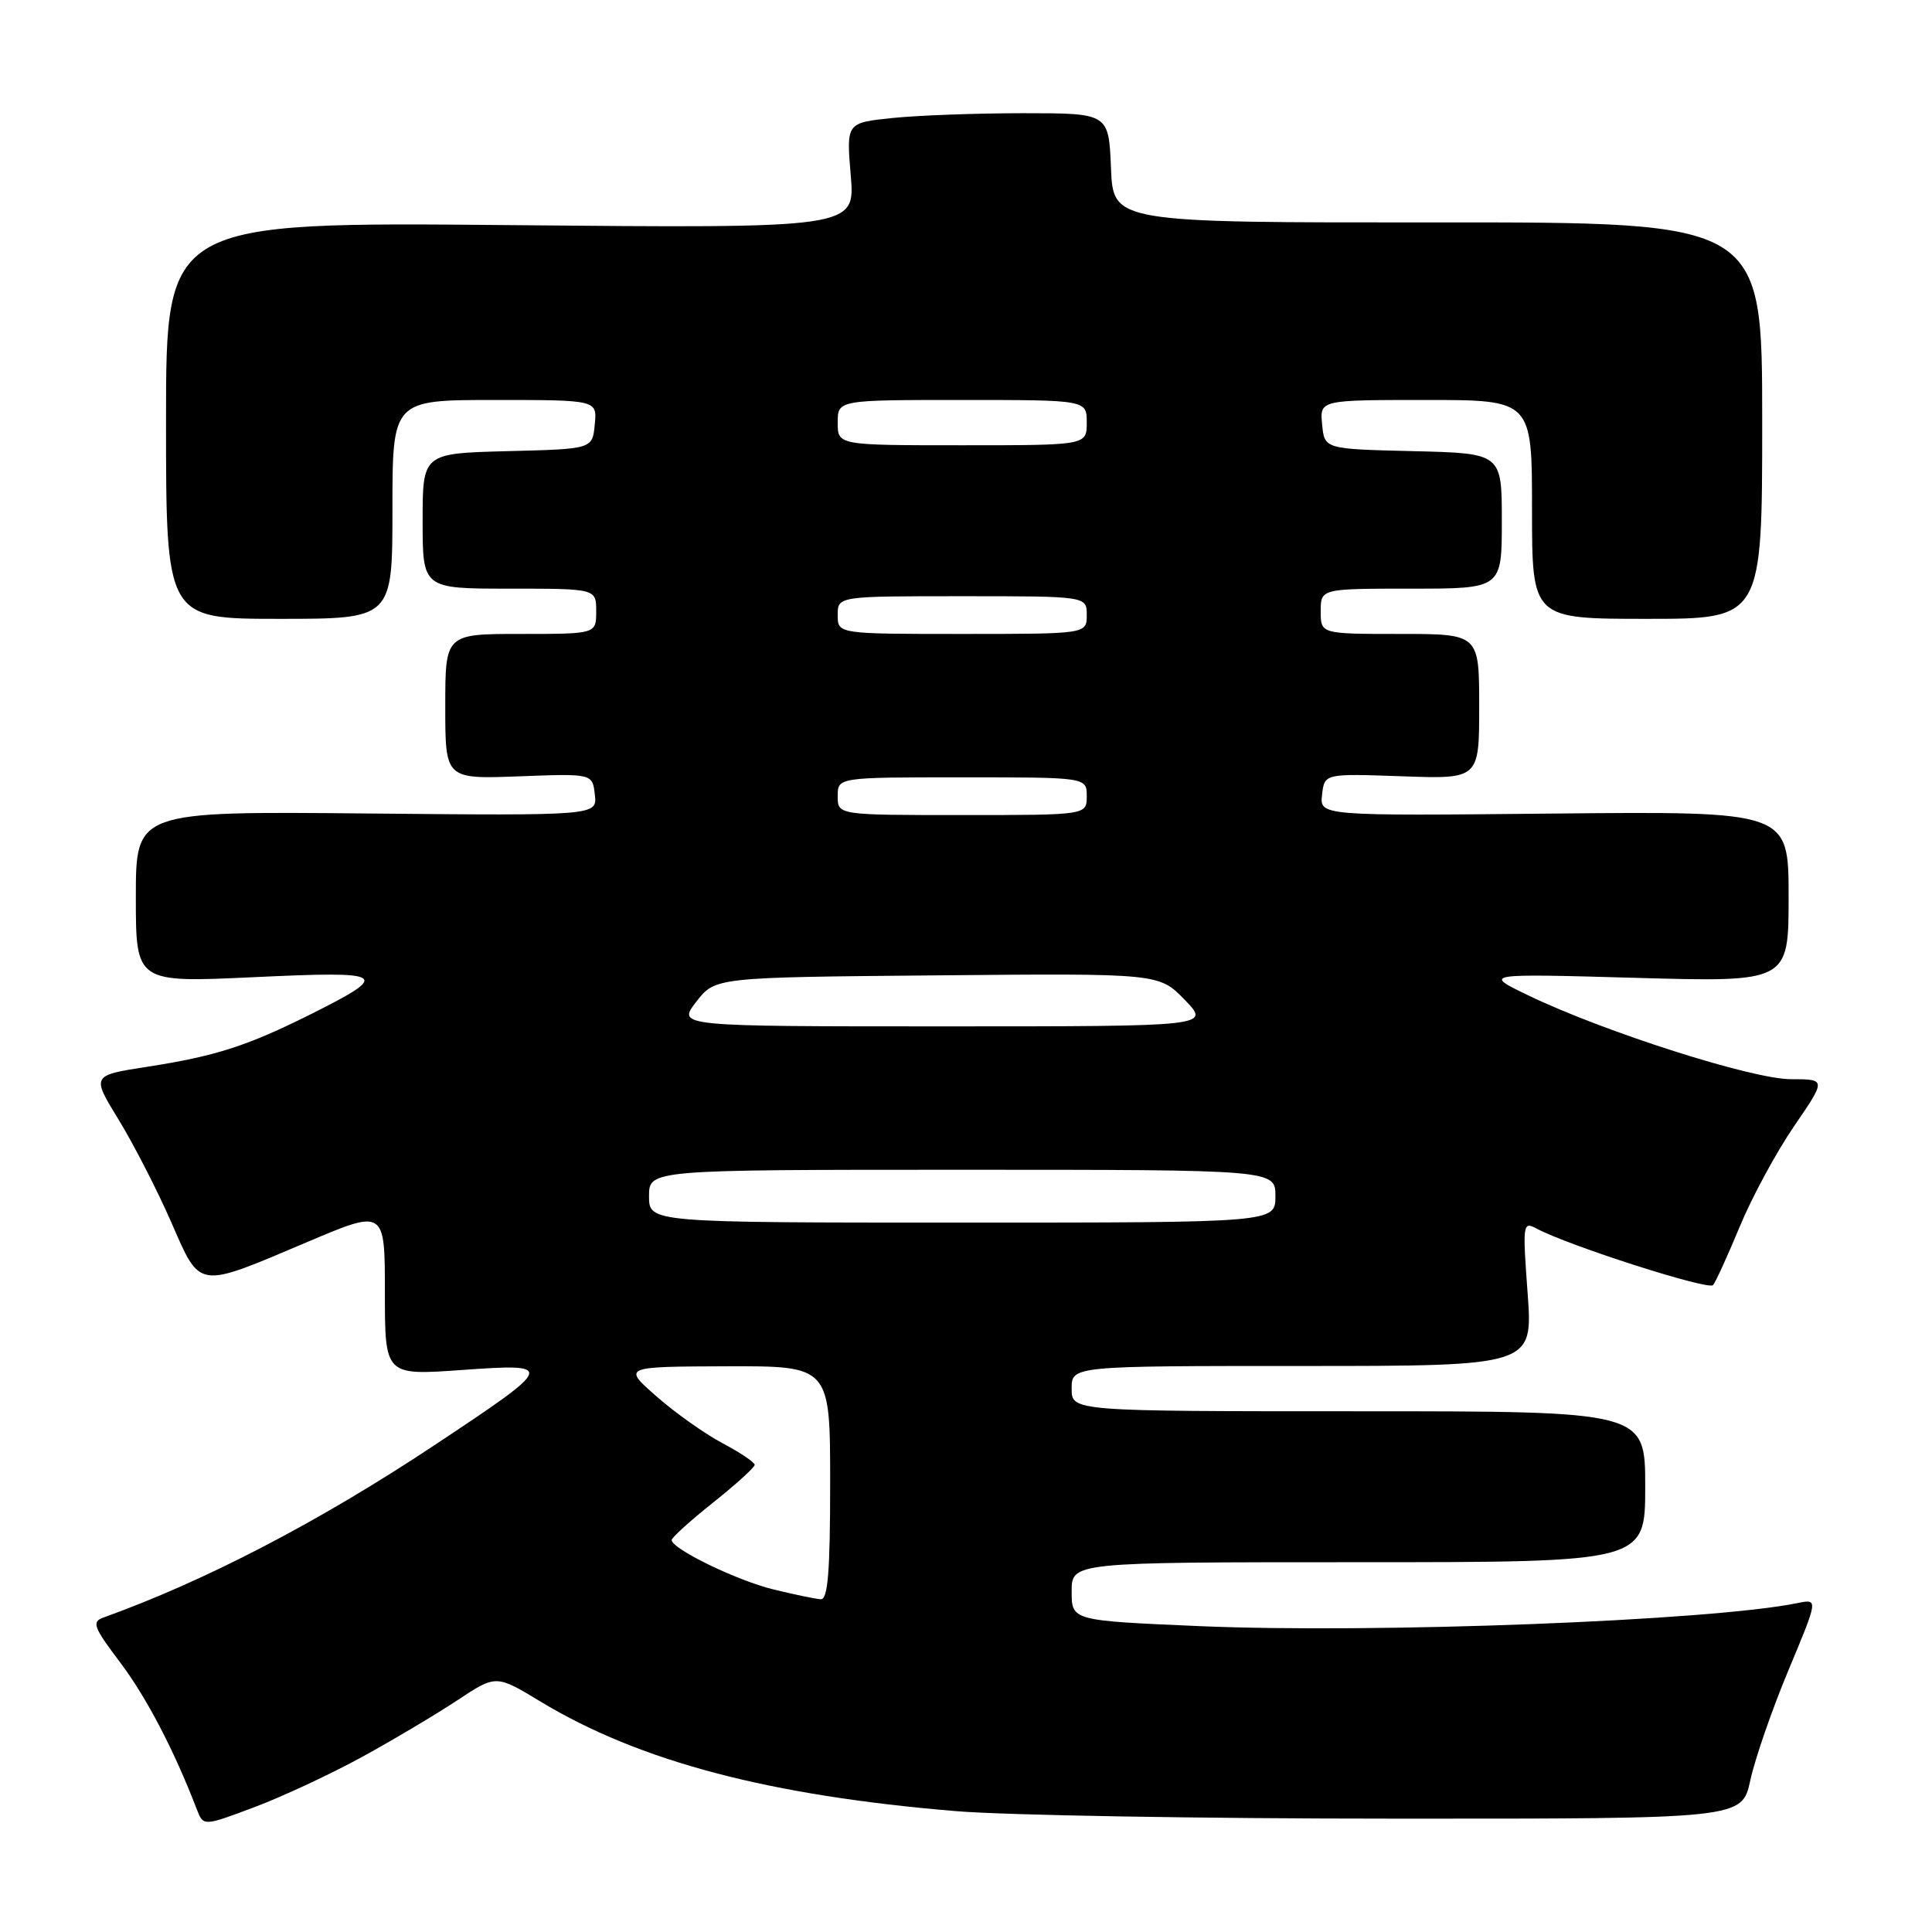 <?xml version="1.0" encoding="UTF-8" standalone="no"?>
<!DOCTYPE svg PUBLIC "-//W3C//DTD SVG 1.1//EN" "http://www.w3.org/Graphics/SVG/1.1/DTD/svg11.dtd" >
<svg xmlns="http://www.w3.org/2000/svg" xmlns:xlink="http://www.w3.org/1999/xlink" version="1.1" viewBox="0 0 256 256">
 <g >
 <path fill="currentColor"
d=" M 48.00 232.79 C 52.12 230.53 57.80 227.15 60.61 225.29 C 65.73 221.90 65.73 221.90 71.61 225.46 C 84.74 233.40 101.96 237.94 126.73 239.99 C 133.20 240.53 159.28 240.98 184.67 240.98 C 230.83 241.00 230.83 241.00 231.93 235.88 C 232.54 233.06 234.81 226.50 236.98 221.31 C 240.93 211.86 240.93 211.86 238.21 212.41 C 226.80 214.76 182.33 216.47 158.93 215.47 C 142.00 214.74 142.00 214.74 142.00 210.87 C 142.00 207.00 142.00 207.00 180.00 207.00 C 218.00 207.00 218.00 207.00 218.00 197.00 C 218.00 187.00 218.00 187.00 180.00 187.00 C 142.00 187.00 142.00 187.00 142.00 184.00 C 142.00 181.00 142.00 181.00 172.56 181.00 C 203.12 181.00 203.12 181.00 202.42 171.39 C 201.74 162.15 201.78 161.81 203.60 162.79 C 207.87 165.07 226.39 171.00 226.99 170.28 C 227.35 169.85 228.94 166.35 230.54 162.50 C 232.13 158.65 235.36 152.69 237.71 149.25 C 241.99 143.00 241.99 143.00 237.31 143.00 C 232.20 143.00 212.57 136.74 202.52 131.90 C 196.50 129.00 196.50 129.00 216.75 129.57 C 237.00 130.14 237.00 130.14 237.00 118.82 C 237.00 107.50 237.00 107.50 205.93 107.80 C 174.86 108.11 174.86 108.11 175.18 105.30 C 175.50 102.50 175.50 102.50 185.75 102.86 C 196.00 103.23 196.00 103.23 196.00 93.61 C 196.00 84.00 196.00 84.00 185.50 84.00 C 175.00 84.00 175.00 84.00 175.00 81.00 C 175.00 78.00 175.00 78.00 187.00 78.00 C 199.00 78.00 199.00 78.00 199.00 69.03 C 199.00 60.06 199.00 60.06 187.25 59.78 C 175.50 59.50 175.50 59.50 175.19 56.25 C 174.87 53.00 174.87 53.00 188.94 53.00 C 203.00 53.00 203.00 53.00 203.00 67.50 C 203.00 82.00 203.00 82.00 218.25 82.00 C 233.50 82.00 233.50 82.00 233.50 55.72 C 233.50 29.45 233.50 29.45 190.50 29.47 C 147.50 29.50 147.50 29.50 147.21 22.25 C 146.91 15.00 146.91 15.00 135.60 15.00 C 129.38 15.00 121.56 15.29 118.22 15.64 C 112.14 16.27 112.14 16.27 112.73 23.26 C 113.31 30.25 113.31 30.25 67.66 29.83 C 22.00 29.41 22.00 29.41 22.00 55.71 C 22.00 82.00 22.00 82.00 37.00 82.00 C 52.00 82.00 52.00 82.00 52.00 67.50 C 52.00 53.00 52.00 53.00 65.56 53.00 C 79.13 53.00 79.13 53.00 78.81 56.25 C 78.50 59.50 78.50 59.50 67.25 59.78 C 56.00 60.07 56.00 60.07 56.00 69.03 C 56.00 78.00 56.00 78.00 67.50 78.00 C 79.00 78.00 79.00 78.00 79.00 81.00 C 79.00 84.00 79.00 84.00 69.00 84.00 C 59.00 84.00 59.00 84.00 59.00 93.62 C 59.00 103.23 59.00 103.23 68.75 102.87 C 78.50 102.50 78.50 102.50 78.82 105.29 C 79.14 108.08 79.14 108.08 48.57 107.79 C 18.00 107.50 18.00 107.50 18.00 118.86 C 18.00 130.21 18.00 130.21 33.64 129.48 C 51.33 128.65 51.90 129.02 41.18 134.39 C 32.70 138.62 28.60 139.94 19.47 141.36 C 12.12 142.50 12.12 142.50 15.73 148.38 C 17.71 151.62 20.83 157.70 22.66 161.88 C 26.62 170.92 25.96 170.82 40.68 164.59 C 51.00 160.21 51.00 160.21 51.00 171.23 C 51.00 182.26 51.00 182.26 61.20 181.53 C 73.68 180.65 73.60 180.85 57.56 191.50 C 42.32 201.62 27.19 209.49 13.71 214.33 C 12.12 214.90 12.38 215.59 15.92 220.28 C 19.40 224.89 23.07 231.91 26.08 239.75 C 26.95 242.00 26.95 242.00 33.73 239.45 C 37.45 238.05 43.88 235.05 48.00 232.79 Z  M 102.49 210.61 C 97.64 209.43 89.00 205.23 89.00 204.06 C 89.00 203.74 91.47 201.50 94.50 199.09 C 97.53 196.68 100.00 194.43 100.00 194.10 C 100.00 193.77 98.09 192.48 95.75 191.24 C 93.41 190.00 89.47 187.21 87.00 185.04 C 82.50 181.09 82.50 181.09 96.25 181.04 C 110.00 181.00 110.00 181.00 110.00 196.50 C 110.00 208.28 109.70 211.98 108.75 211.91 C 108.06 211.87 105.24 211.28 102.49 210.61 Z  M 86.00 158.50 C 86.00 155.00 86.00 155.00 127.50 155.00 C 169.00 155.00 169.00 155.00 169.00 158.50 C 169.00 162.00 169.00 162.00 127.50 162.00 C 86.00 162.00 86.00 162.00 86.00 158.50 Z  M 92.25 132.75 C 94.76 129.50 94.76 129.50 124.17 129.24 C 153.58 128.97 153.58 128.97 156.99 132.49 C 160.39 136.00 160.39 136.00 125.07 136.00 C 89.74 136.00 89.74 136.00 92.25 132.75 Z  M 111.00 105.50 C 111.00 103.00 111.00 103.00 127.50 103.00 C 144.00 103.00 144.00 103.00 144.00 105.50 C 144.00 108.00 144.00 108.00 127.50 108.00 C 111.00 108.00 111.00 108.00 111.00 105.50 Z  M 111.00 81.50 C 111.00 79.00 111.00 79.00 127.50 79.00 C 144.00 79.00 144.00 79.00 144.00 81.50 C 144.00 84.00 144.00 84.00 127.50 84.00 C 111.00 84.00 111.00 84.00 111.00 81.50 Z  M 111.00 56.00 C 111.00 53.00 111.00 53.00 127.50 53.00 C 144.00 53.00 144.00 53.00 144.00 56.00 C 144.00 59.00 144.00 59.00 127.50 59.00 C 111.00 59.00 111.00 59.00 111.00 56.00 Z "/>
</g>
</svg>